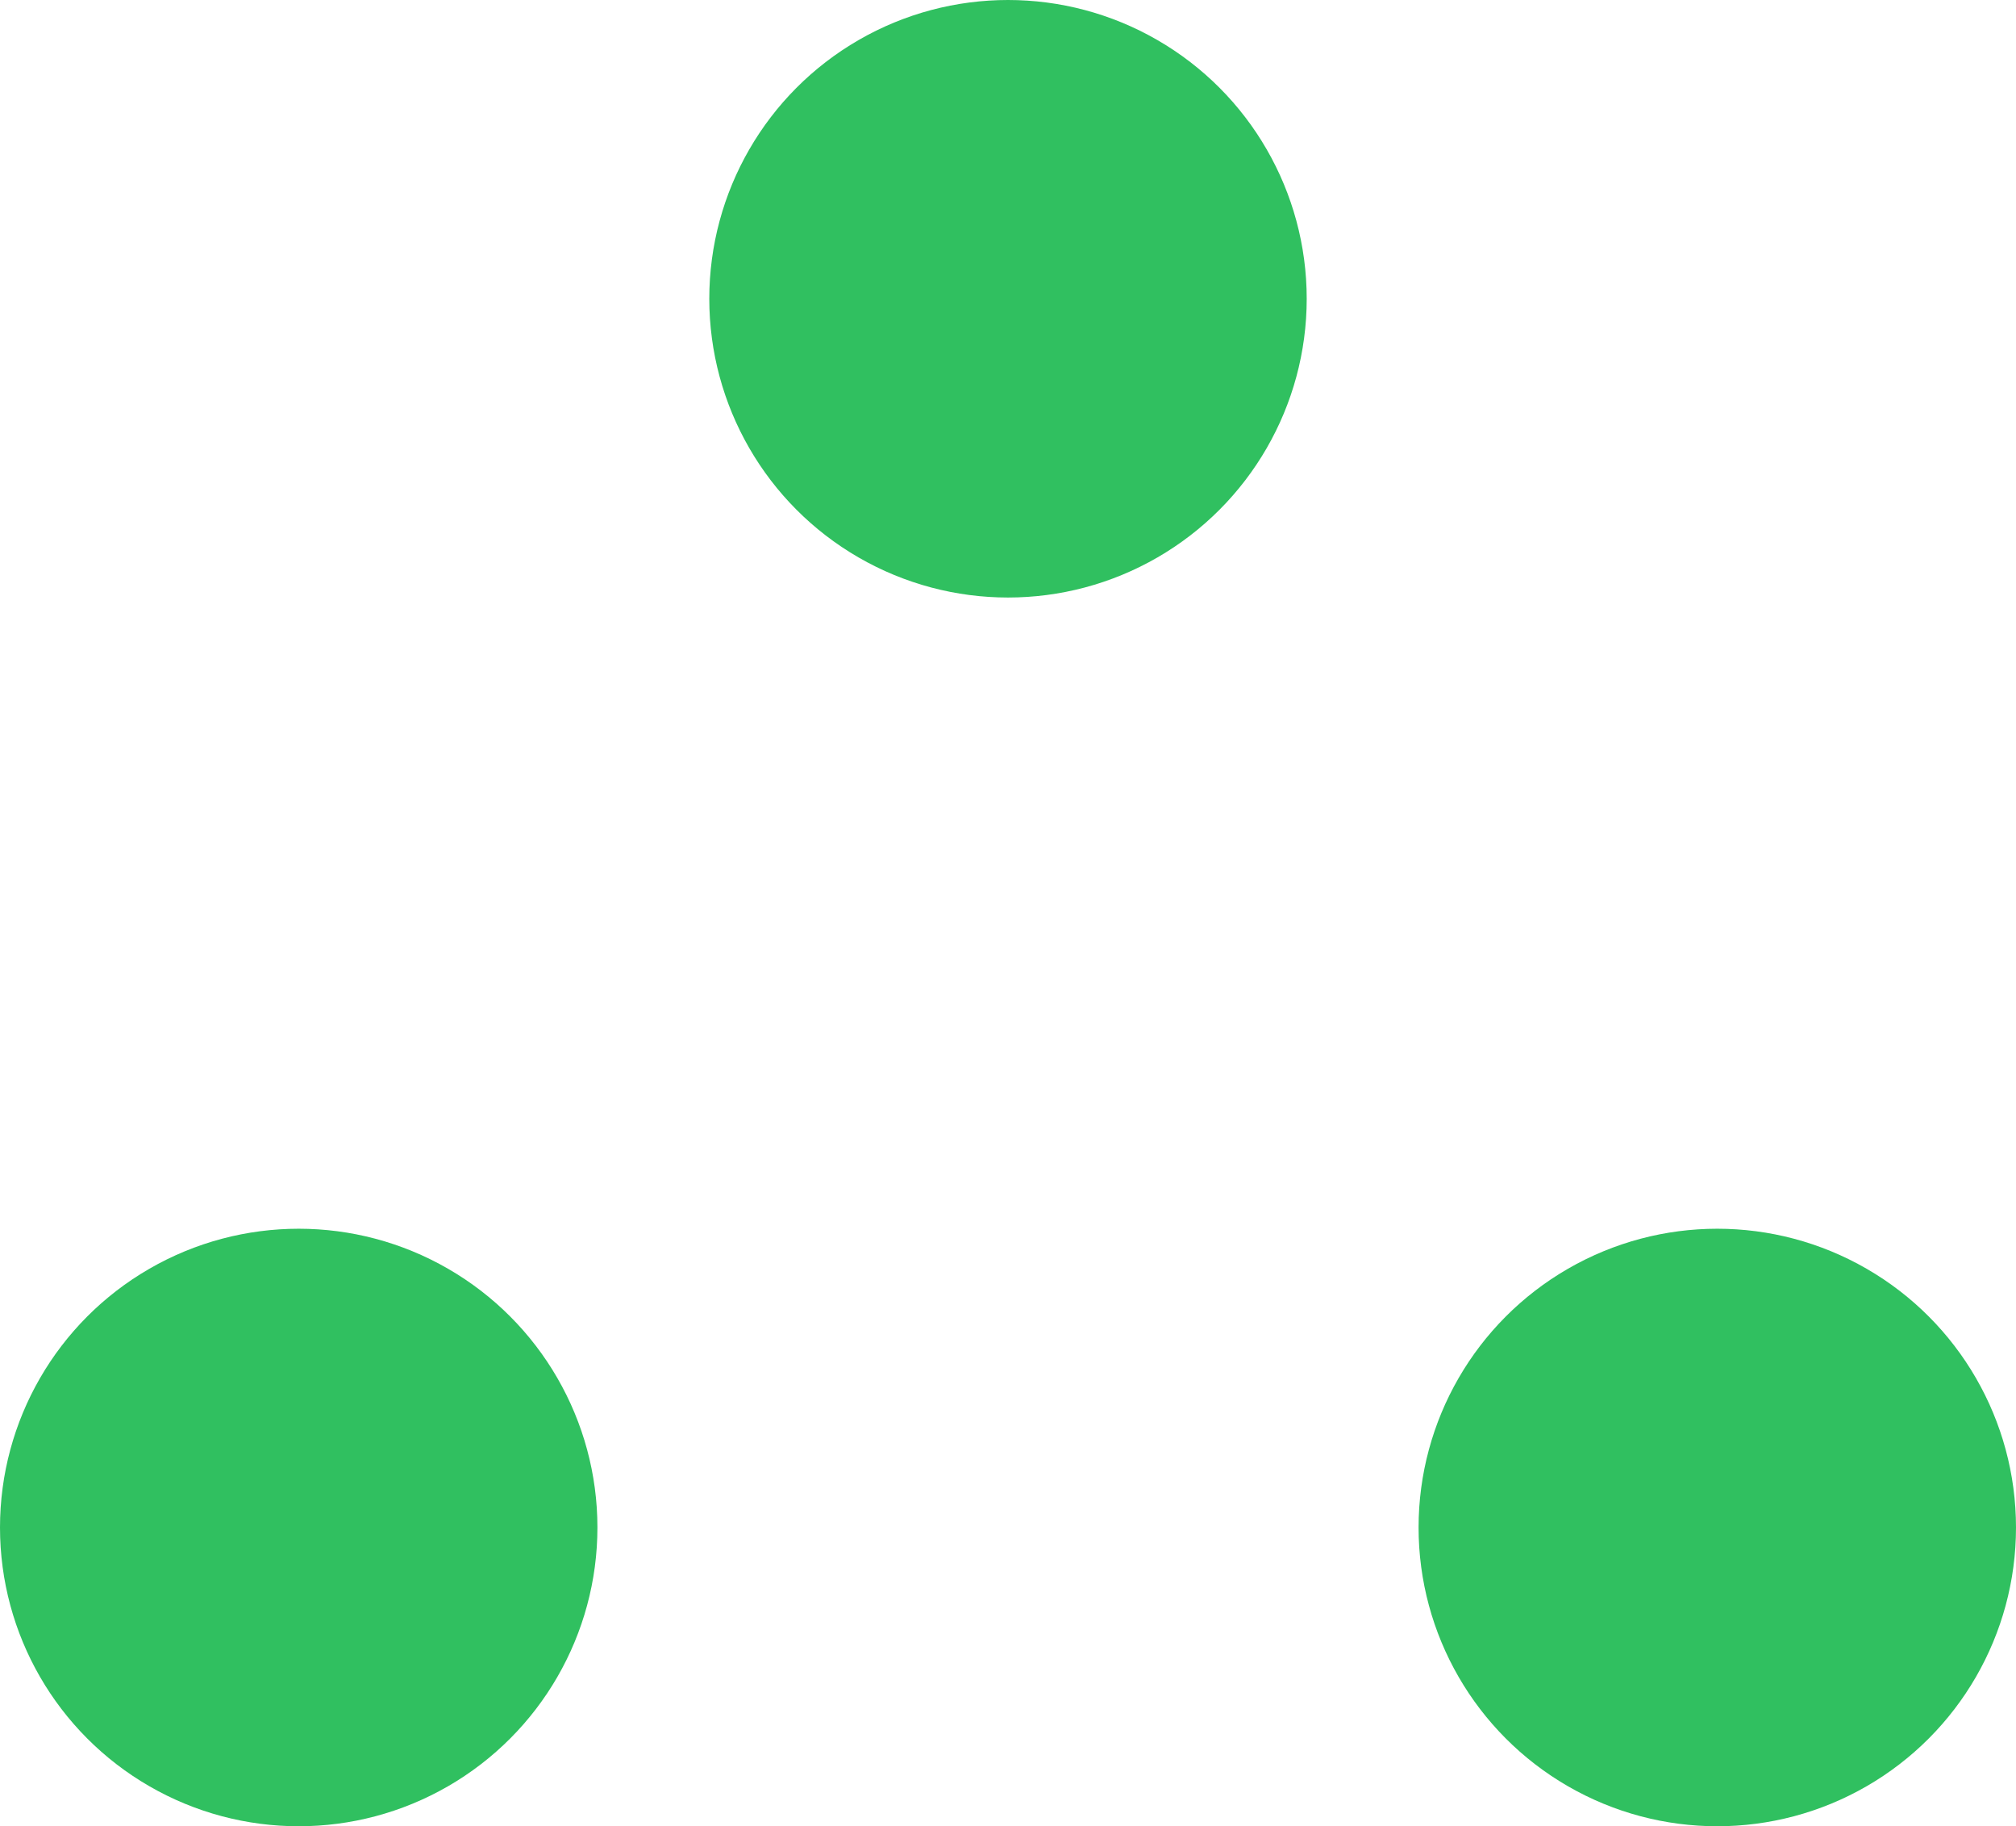 <?xml version="1.0" encoding="UTF-8" standalone="no"?>
<!-- Created with Inkscape (http://www.inkscape.org/) -->

<svg
   width="168.724mm"
   height="152.818mm"
   viewBox="0 0 168.724 152.818"
   version="1.1"
   id="svg8"
   inkscape:version="1.1.1 (3bf5ae0d25, 2021-09-20)"
   sodipodi:docname="warer.svg"
   xmlns:inkscape="http://www.inkscape.org/namespaces/inkscape"
   xmlns:sodipodi="http://sodipodi.sourceforge.net/DTD/sodipodi-0.dtd"
   xmlns="http://www.w3.org/2000/svg"
   xmlns:svg="http://www.w3.org/2000/svg"
   xmlns:rdf="http://www.w3.org/1999/02/22-rdf-syntax-ns#"
   xmlns:cc="http://creativecommons.org/ns#"
   xmlns:dc="http://purl.org/dc/elements/1.1/">
  <defs
     id="defs2" />
  <sodipodi:namedview
     id="base"
     pagecolor="#ffffff"
     bordercolor="#666666"
     borderopacity="1.0"
     inkscape:pageopacity="0.0"
     inkscape:pageshadow="2"
     inkscape:zoom="0.9899495"
     inkscape:cx="257.08382"
     inkscape:cy="217.68787"
     inkscape:document-units="mm"
     inkscape:current-layer="layer1"
     showgrid="false"
     inkscape:window-width="2560"
     inkscape:window-height="1369"
     inkscape:window-x="-8"
     inkscape:window-y="-8"
     inkscape:window-maximized="1"
     inkscape:pagecheckerboard="1" />
  <g
     inkscape:label="Layer 1"
     inkscape:groupmode="layer"
     id="layer1"
     transform="translate(-5.296,-142.799)">
    <circle
       style="fill:#30c060;fill-opacity:1;stroke:none;stroke-width:2.427;stroke-linecap:round;stroke-linejoin:round;stroke-miterlimit:4;stroke-dasharray:4.854, 2.427, 1.214, 2.427;stroke-dashoffset:0;stroke-opacity:1"
       id="path815"
       cx="149.02"
       cy="270.617"
       r="25" />
    <circle
       style="fill:#30c060;fill-opacity:1;stroke:none;stroke-width:2.427;stroke-linecap:round;stroke-linejoin:round;stroke-miterlimit:4;stroke-dasharray:4.854, 2.427, 1.214, 2.427;stroke-dashoffset:0;stroke-opacity:1"
       id="path815-9"
       cx="89.658"
       cy="167.799"
       r="25" />
    <circle
       style="fill:#30c060;fill-opacity:1;stroke:none;stroke-width:2.427;stroke-linecap:round;stroke-linejoin:round;stroke-miterlimit:4;stroke-dasharray:4.854, 2.427, 1.214, 2.427;stroke-dashoffset:0;stroke-opacity:1"
       id="path815-7"
       cx="30.296"
       cy="270.617"
       r="25" />
  </g>
</svg>
